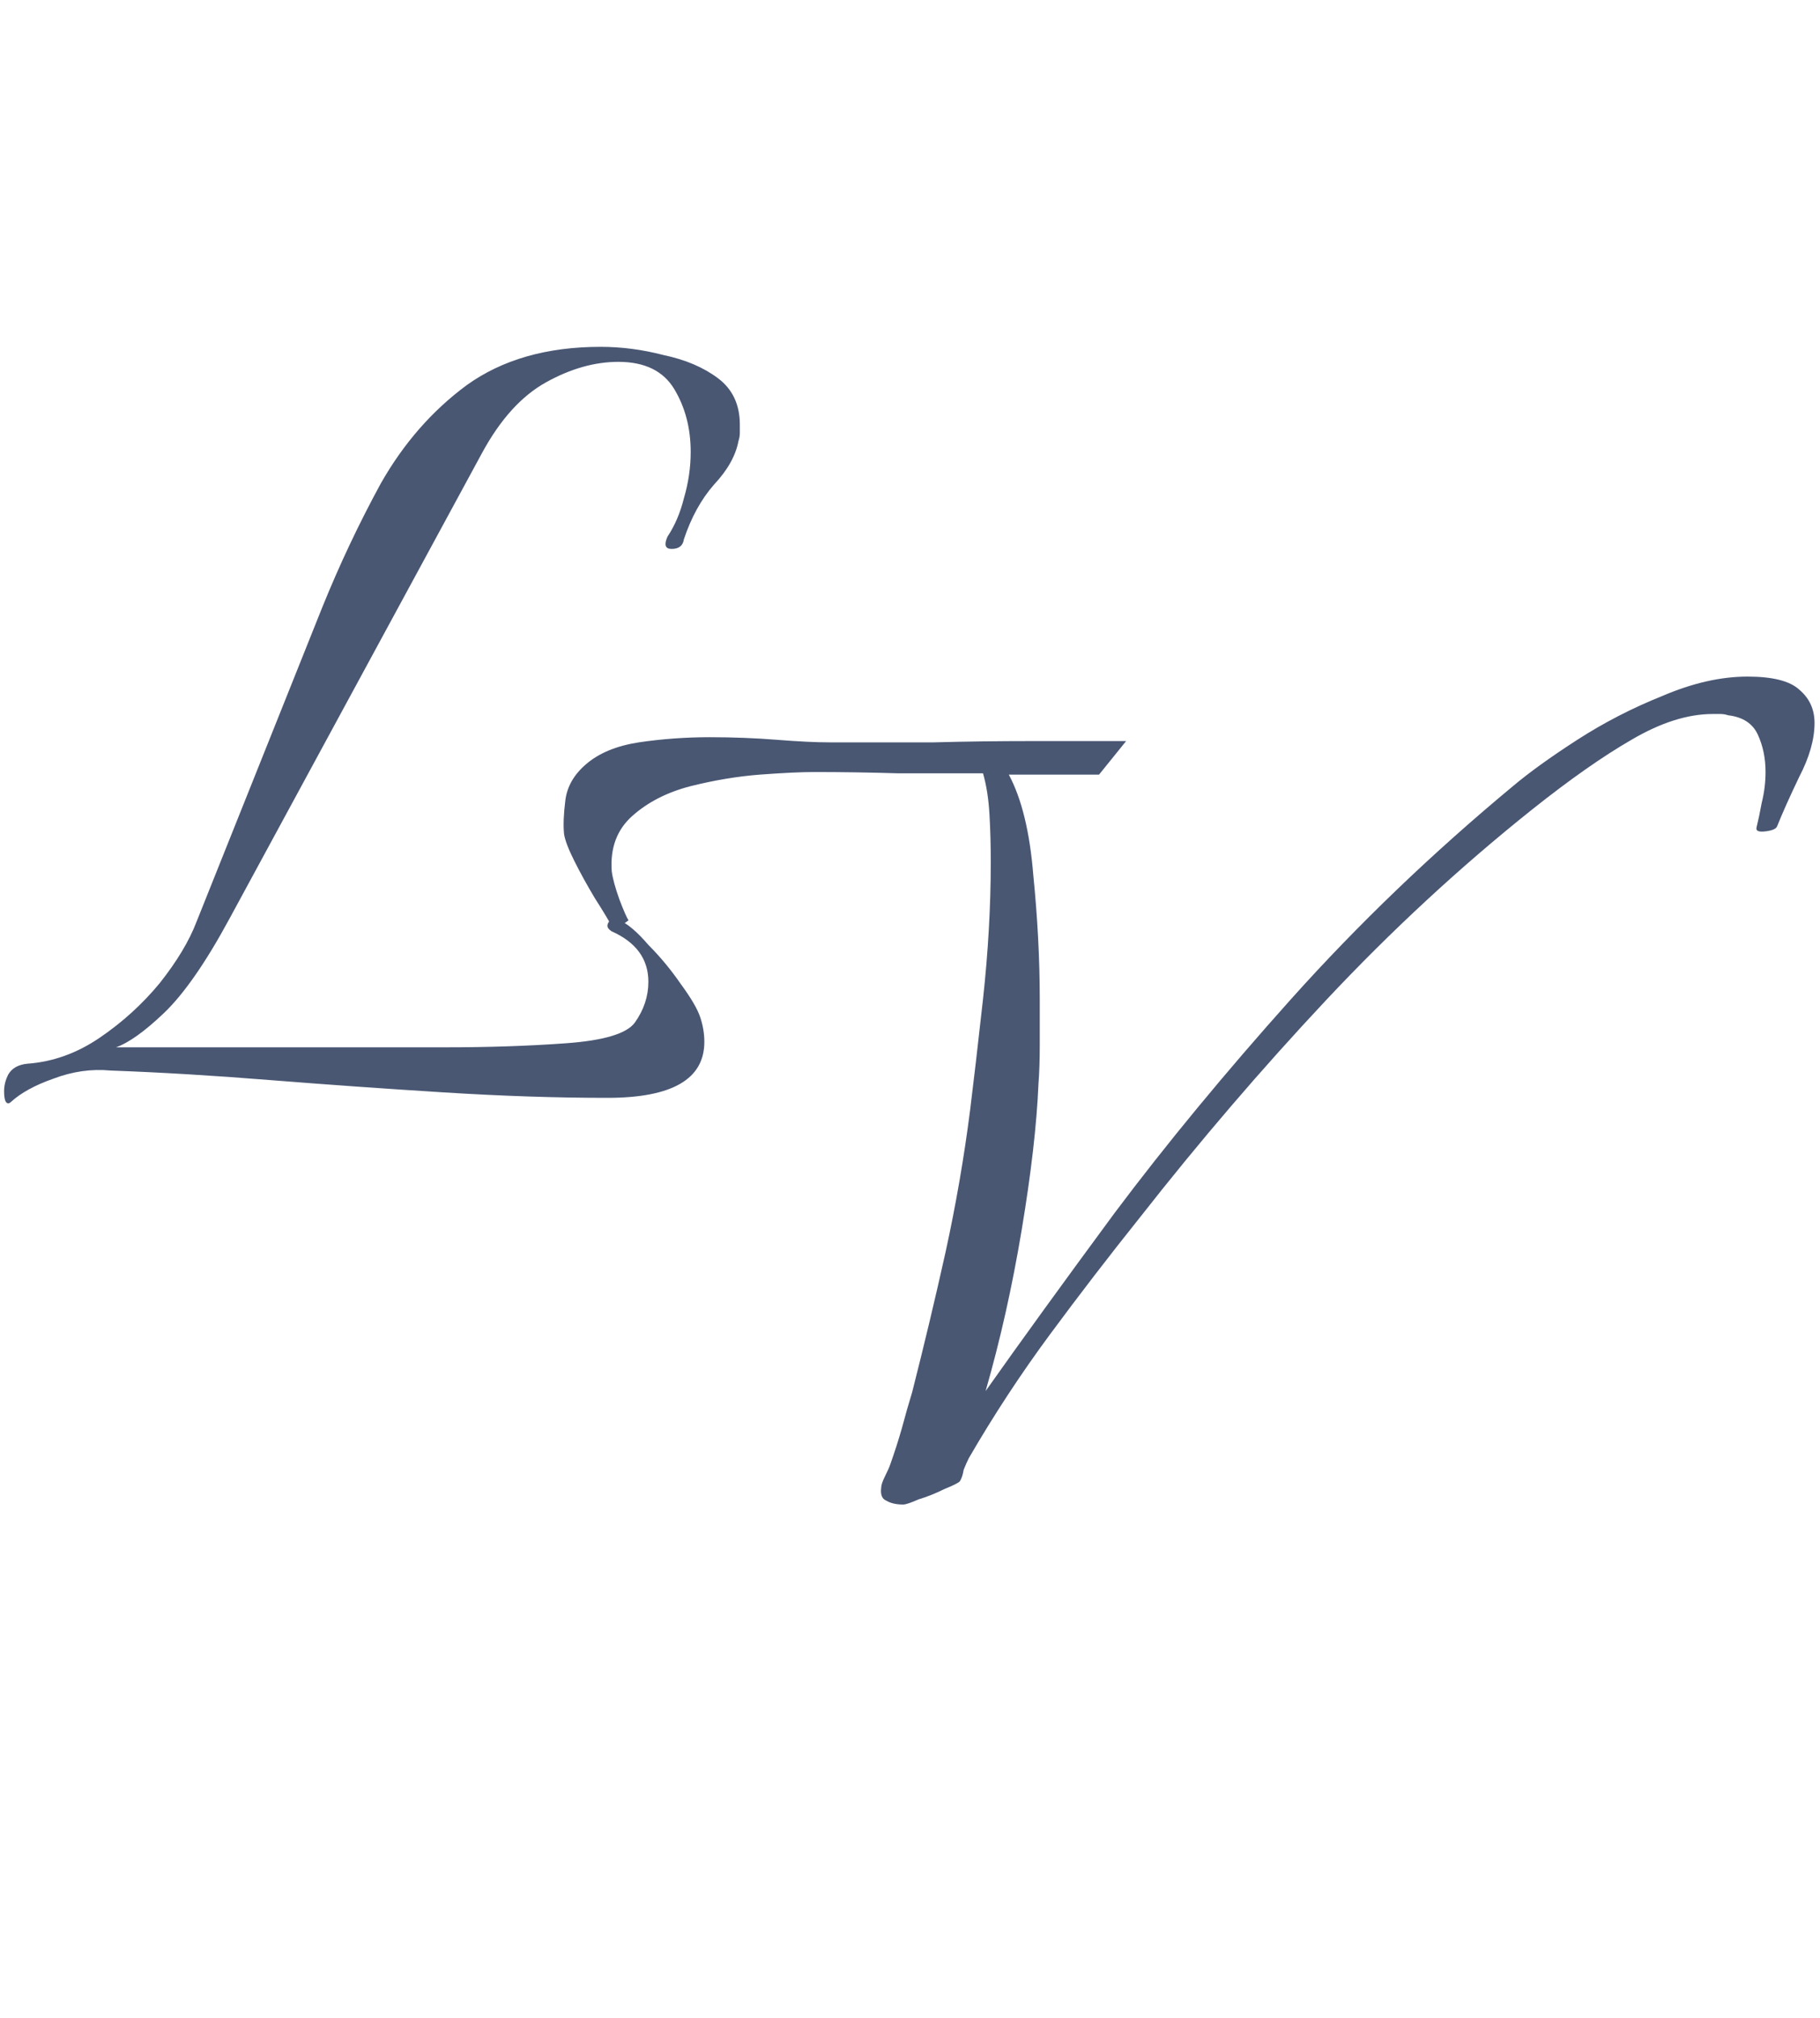 <svg width="120" height="133" viewBox="0 0 120 133" fill="none" xmlns="http://www.w3.org/2000/svg">
<path d="M0.72 72.63C0.66 72.69 0.6 72.72 0.54 72.72C0.36 72.72 0.27 72.45 0.27 71.91C0.27 71.55 0.36 71.19 0.54 70.83C0.78 70.41 1.2 70.17 1.8 70.11C3.48 69.99 5.07 69.42 6.57 68.4C8.07 67.38 9.39 66.18 10.53 64.8C11.67 63.36 12.48 62.01 12.96 60.75L21.24 40.05C22.38 37.23 23.67 34.5 25.11 31.86C26.61 29.22 28.5 27.06 30.78 25.38C33.12 23.7 36.06 22.86 39.6 22.86C40.98 22.86 42.36 23.04 43.74 23.4C45.18 23.7 46.38 24.21 47.34 24.93C48.3 25.65 48.78 26.67 48.78 27.99C48.78 28.17 48.78 28.35 48.78 28.53C48.78 28.71 48.75 28.89 48.69 29.07C48.51 30.03 47.97 30.99 47.07 31.95C46.23 32.91 45.57 34.11 45.09 35.55C45.03 35.97 44.76 36.18 44.28 36.18C43.86 36.18 43.77 35.91 44.01 35.37C44.49 34.65 44.85 33.81 45.09 32.85C45.39 31.83 45.54 30.81 45.54 29.79C45.54 28.23 45.18 26.85 44.46 25.65C43.74 24.45 42.51 23.85 40.77 23.85C39.21 23.85 37.62 24.3 36 25.2C34.38 26.1 32.97 27.66 31.77 29.88L15.12 60.57C13.56 63.45 12.12 65.52 10.8 66.78C9.54 67.98 8.49 68.73 7.65 69.03H29.34C32.22 69.03 34.89 68.94 37.35 68.76C39.81 68.58 41.31 68.13 41.85 67.41C42.45 66.57 42.75 65.67 42.75 64.71C42.75 63.21 41.94 62.1 40.32 61.38C40.14 61.26 40.05 61.14 40.05 61.02C40.05 60.9 40.11 60.78 40.23 60.66C40.41 60.54 40.62 60.54 40.86 60.66C41.4 60.9 42.03 61.44 42.75 62.28C43.53 63.06 44.25 63.93 44.91 64.89C45.57 65.79 45.99 66.51 46.17 67.05C46.35 67.59 46.44 68.13 46.44 68.67C46.44 71.13 44.31 72.36 40.05 72.36C36.69 72.36 33.09 72.24 29.25 72C25.41 71.76 21.6 71.49 17.82 71.19C14.1 70.89 10.59 70.68 7.29 70.56C6.03 70.44 4.77 70.62 3.51 71.1C2.31 71.52 1.38 72.03 0.72 72.63Z" fill="#495773"/>
<path d="M59.545 99.165C59.092 99.165 58.723 99.08 58.44 98.91C58.157 98.797 58.043 98.513 58.1 98.06C58.1 97.89 58.185 97.635 58.355 97.295C58.525 96.955 58.638 96.7 58.695 96.53C58.978 95.737 59.233 94.943 59.46 94.15C59.687 93.3 59.913 92.507 60.14 91.77C60.933 88.653 61.67 85.565 62.35 82.505C63.03 79.388 63.568 76.272 63.965 73.155C64.192 71.342 64.475 68.905 64.815 65.845C65.155 62.728 65.325 59.725 65.325 56.835C65.325 55.702 65.297 54.653 65.24 53.69C65.183 52.67 65.042 51.763 64.815 50.97C62.945 50.97 61.075 50.97 59.205 50.97C57.335 50.913 55.493 50.885 53.68 50.885C52.83 50.885 51.64 50.942 50.11 51.055C48.637 51.168 47.107 51.423 45.52 51.82C43.99 52.217 42.715 52.868 41.695 53.775C40.675 54.682 40.222 55.9 40.335 57.43C40.392 57.883 40.562 58.507 40.845 59.3C41.128 60.037 41.327 60.49 41.44 60.66L40.505 61.34C40.165 60.717 39.74 60.008 39.23 59.215C38.72 58.365 38.267 57.543 37.87 56.75C37.473 55.957 37.247 55.362 37.19 54.965C37.133 54.398 37.162 53.662 37.275 52.755C37.388 51.848 37.842 51.055 38.635 50.375C39.485 49.638 40.647 49.157 42.12 48.93C43.65 48.703 45.208 48.59 46.795 48.59C48.325 48.59 49.798 48.647 51.215 48.76C52.632 48.873 53.793 48.93 54.7 48.93C54.7 48.93 55.352 48.93 56.655 48.93C57.958 48.93 59.602 48.93 61.585 48.93C63.625 48.873 65.778 48.845 68.045 48.845C70.312 48.845 72.38 48.845 74.25 48.845L72.465 51.055H66.515C67.365 52.642 67.903 54.852 68.13 57.685C68.413 60.518 68.555 63.238 68.555 65.845C68.555 66.922 68.555 67.942 68.555 68.905C68.555 69.868 68.527 70.718 68.47 71.455C68.357 74.118 67.988 77.32 67.365 81.06C66.742 84.8 65.948 88.342 64.985 91.685C67.308 88.398 70.142 84.488 73.485 79.955C76.885 75.422 80.767 70.718 85.13 65.845C89.55 60.915 94.423 56.24 99.75 51.82C100.827 50.913 102.243 49.893 104 48.76C105.757 47.627 107.627 46.663 109.61 45.87C111.593 45.02 113.463 44.595 115.22 44.595C116.863 44.595 117.997 44.878 118.62 45.445C119.3 46.012 119.64 46.748 119.64 47.655C119.64 48.732 119.3 49.922 118.62 51.225C117.997 52.528 117.515 53.605 117.175 54.455C117.118 54.625 116.863 54.738 116.41 54.795C115.957 54.852 115.758 54.767 115.815 54.54C115.928 54.087 116.042 53.548 116.155 52.925C116.325 52.245 116.41 51.565 116.41 50.885C116.41 49.978 116.24 49.157 115.9 48.42C115.56 47.683 114.908 47.258 113.945 47.145C113.775 47.088 113.605 47.06 113.435 47.06C113.265 47.06 113.095 47.06 112.925 47.06C111.282 47.06 109.497 47.627 107.57 48.76C105.7 49.837 103.518 51.367 101.025 53.35C96.265 57.147 91.732 61.34 87.425 65.93C83.175 70.463 79.095 75.223 75.185 80.21C73.145 82.76 71.162 85.338 69.235 87.945C67.308 90.552 65.523 93.272 63.88 96.105C63.767 96.332 63.653 96.587 63.54 96.87C63.483 97.21 63.398 97.465 63.285 97.635C63.172 97.748 62.832 97.918 62.265 98.145C61.698 98.428 61.132 98.655 60.565 98.825C60.055 99.052 59.715 99.165 59.545 99.165Z" fill="#495773"/>
</svg>
